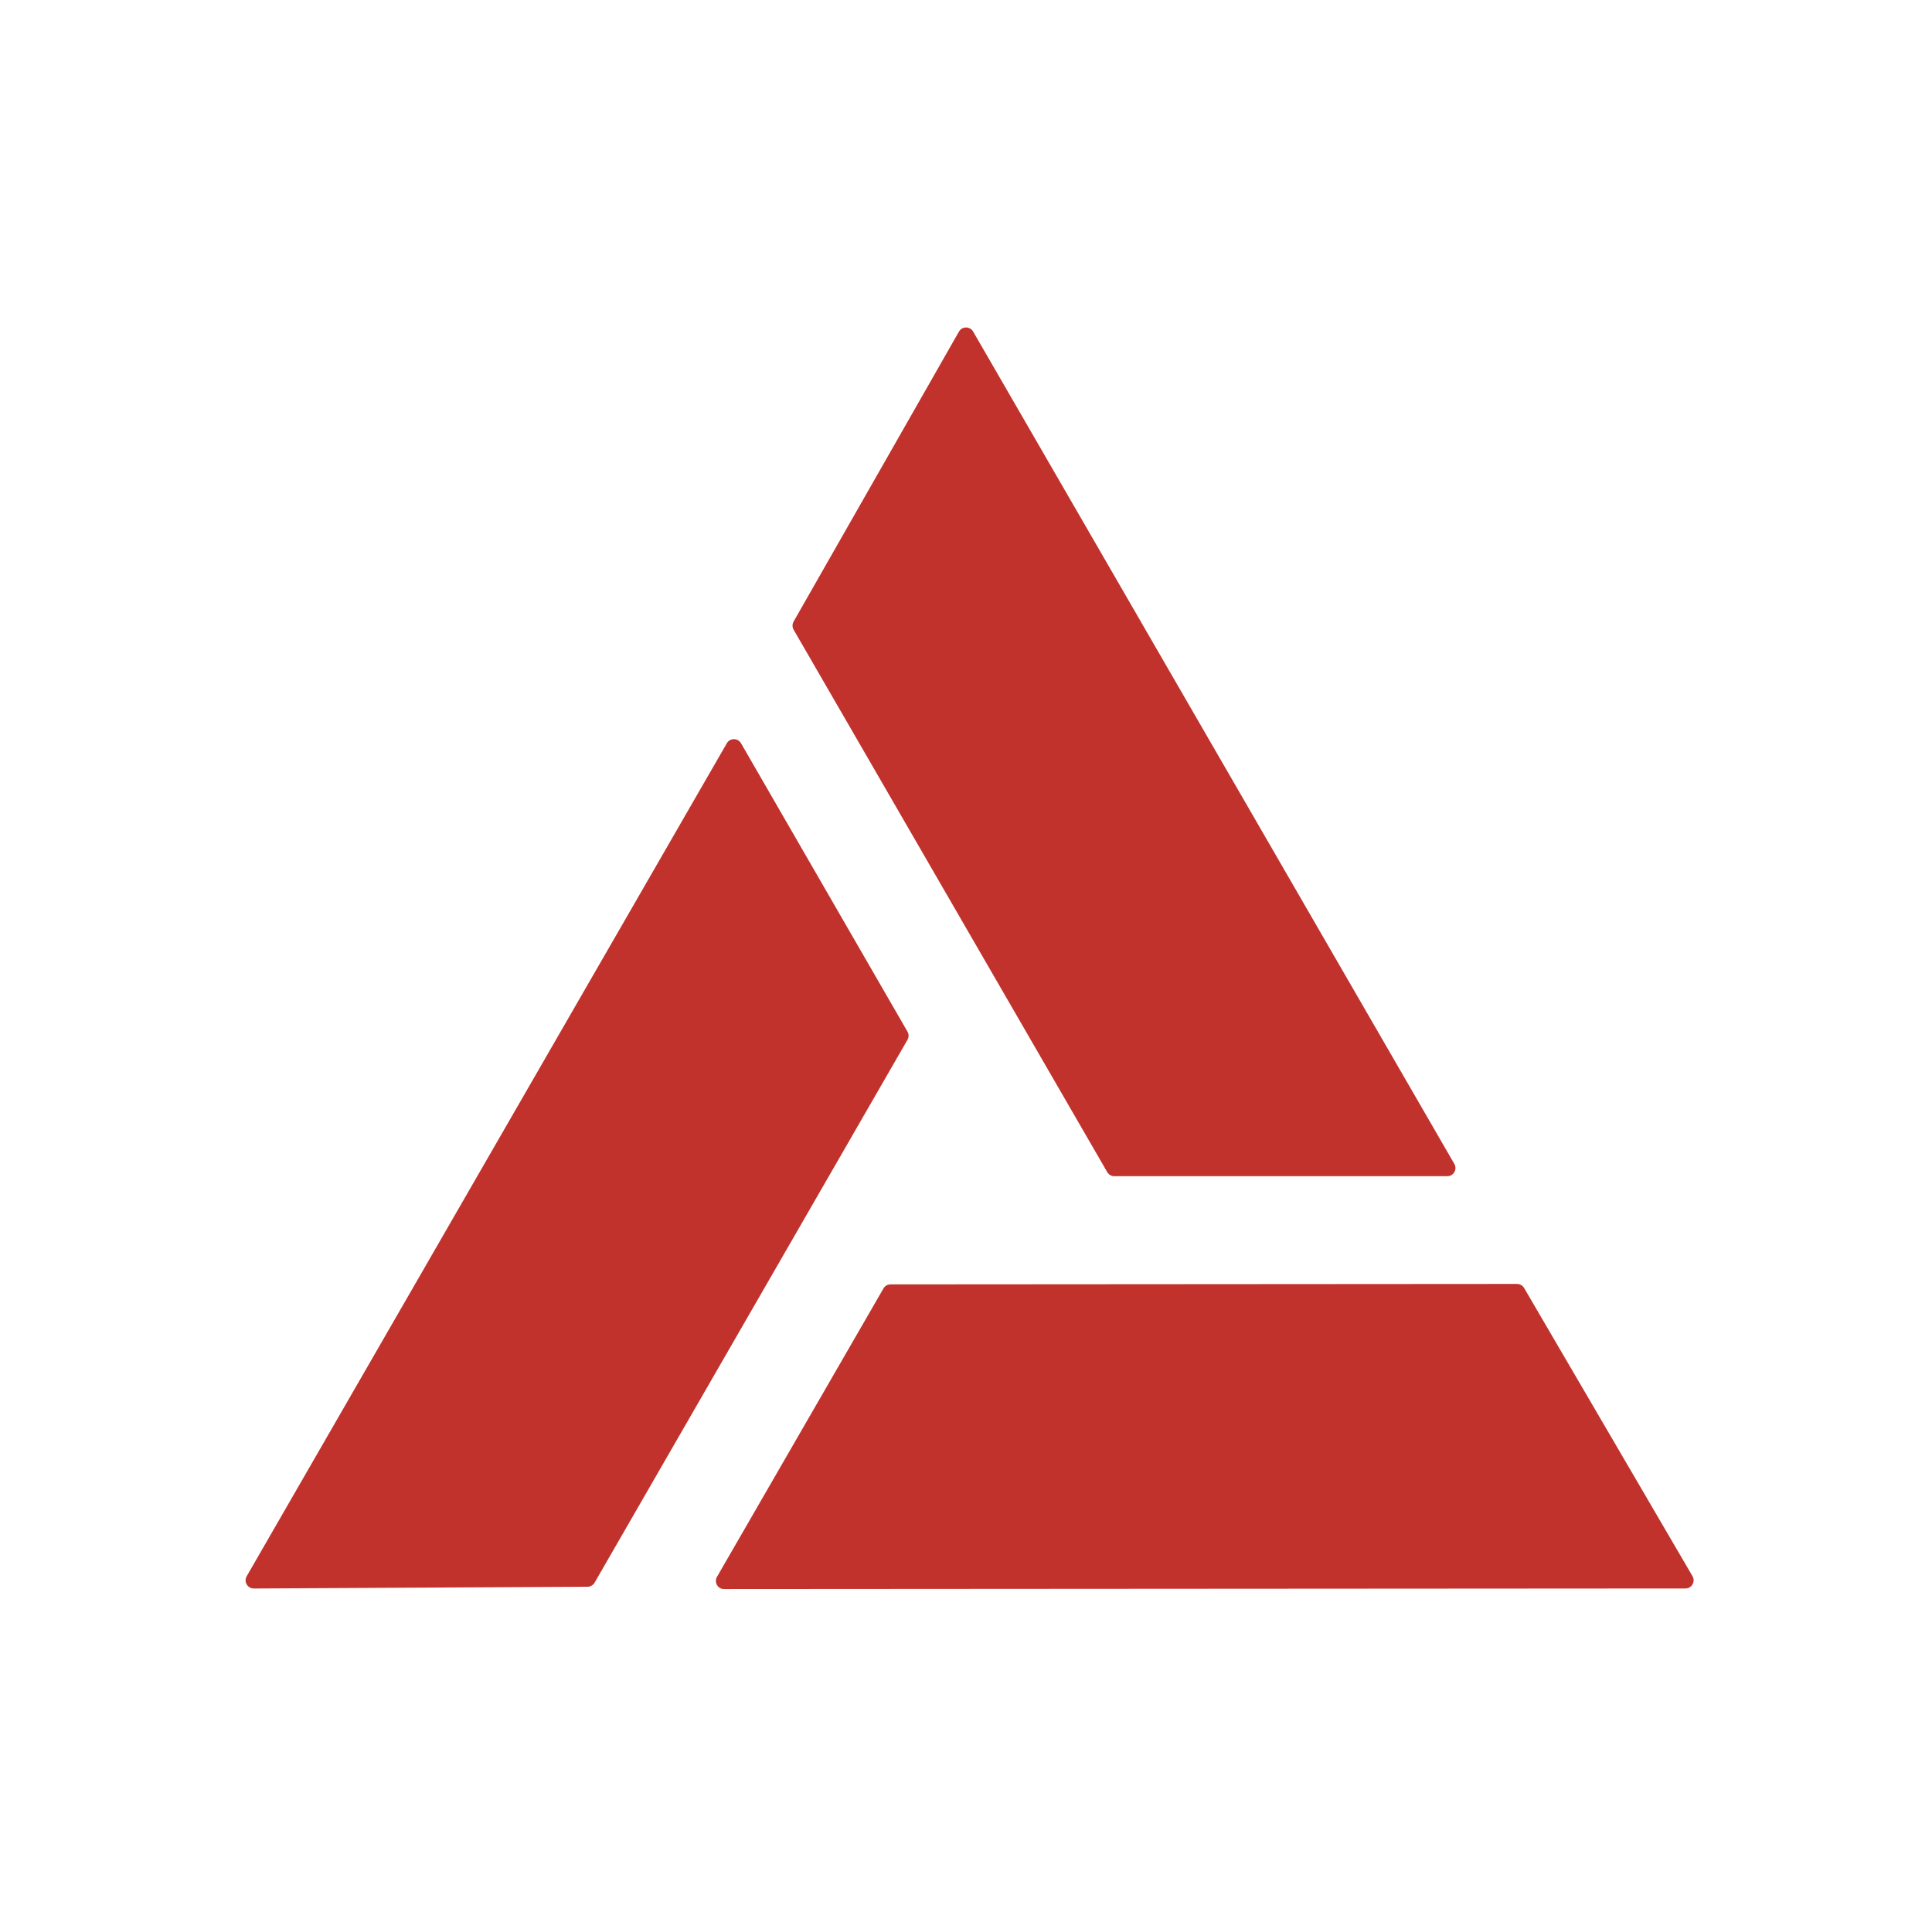 <svg width="236" height="234" viewBox="0 0 236 234" fill="none" xmlns="http://www.w3.org/2000/svg">
<path fill-rule="evenodd" clip-rule="evenodd" d="M96.944 76.913C96.766 76.605 96.765 76.226 96.941 75.917L117.137 40.505C117.52 39.834 118.485 39.831 118.872 40.499L177.653 142.16C178.039 142.827 177.558 143.661 176.788 143.661H136.119C135.762 143.661 135.432 143.471 135.253 143.162L96.944 76.913ZM185.31 156.818C185.666 156.818 185.995 157.006 186.175 157.313L206.744 192.51C207.134 193.176 206.653 194.014 205.882 194.014L88.45 194.09C87.68 194.091 87.198 193.257 87.583 192.59L107.917 157.37C108.096 157.061 108.426 156.87 108.783 156.87L185.31 156.818ZM30.135 192.518C29.75 193.187 30.235 194.022 31.007 194.018L71.772 193.802C72.128 193.8 72.456 193.61 72.634 193.301L110.852 127C111.031 126.691 111.03 126.31 110.852 126.001L90.518 90.781C90.133 90.114 89.17 90.114 88.785 90.781L30.135 192.518Z" fill="#C1322D"/>
</svg>
